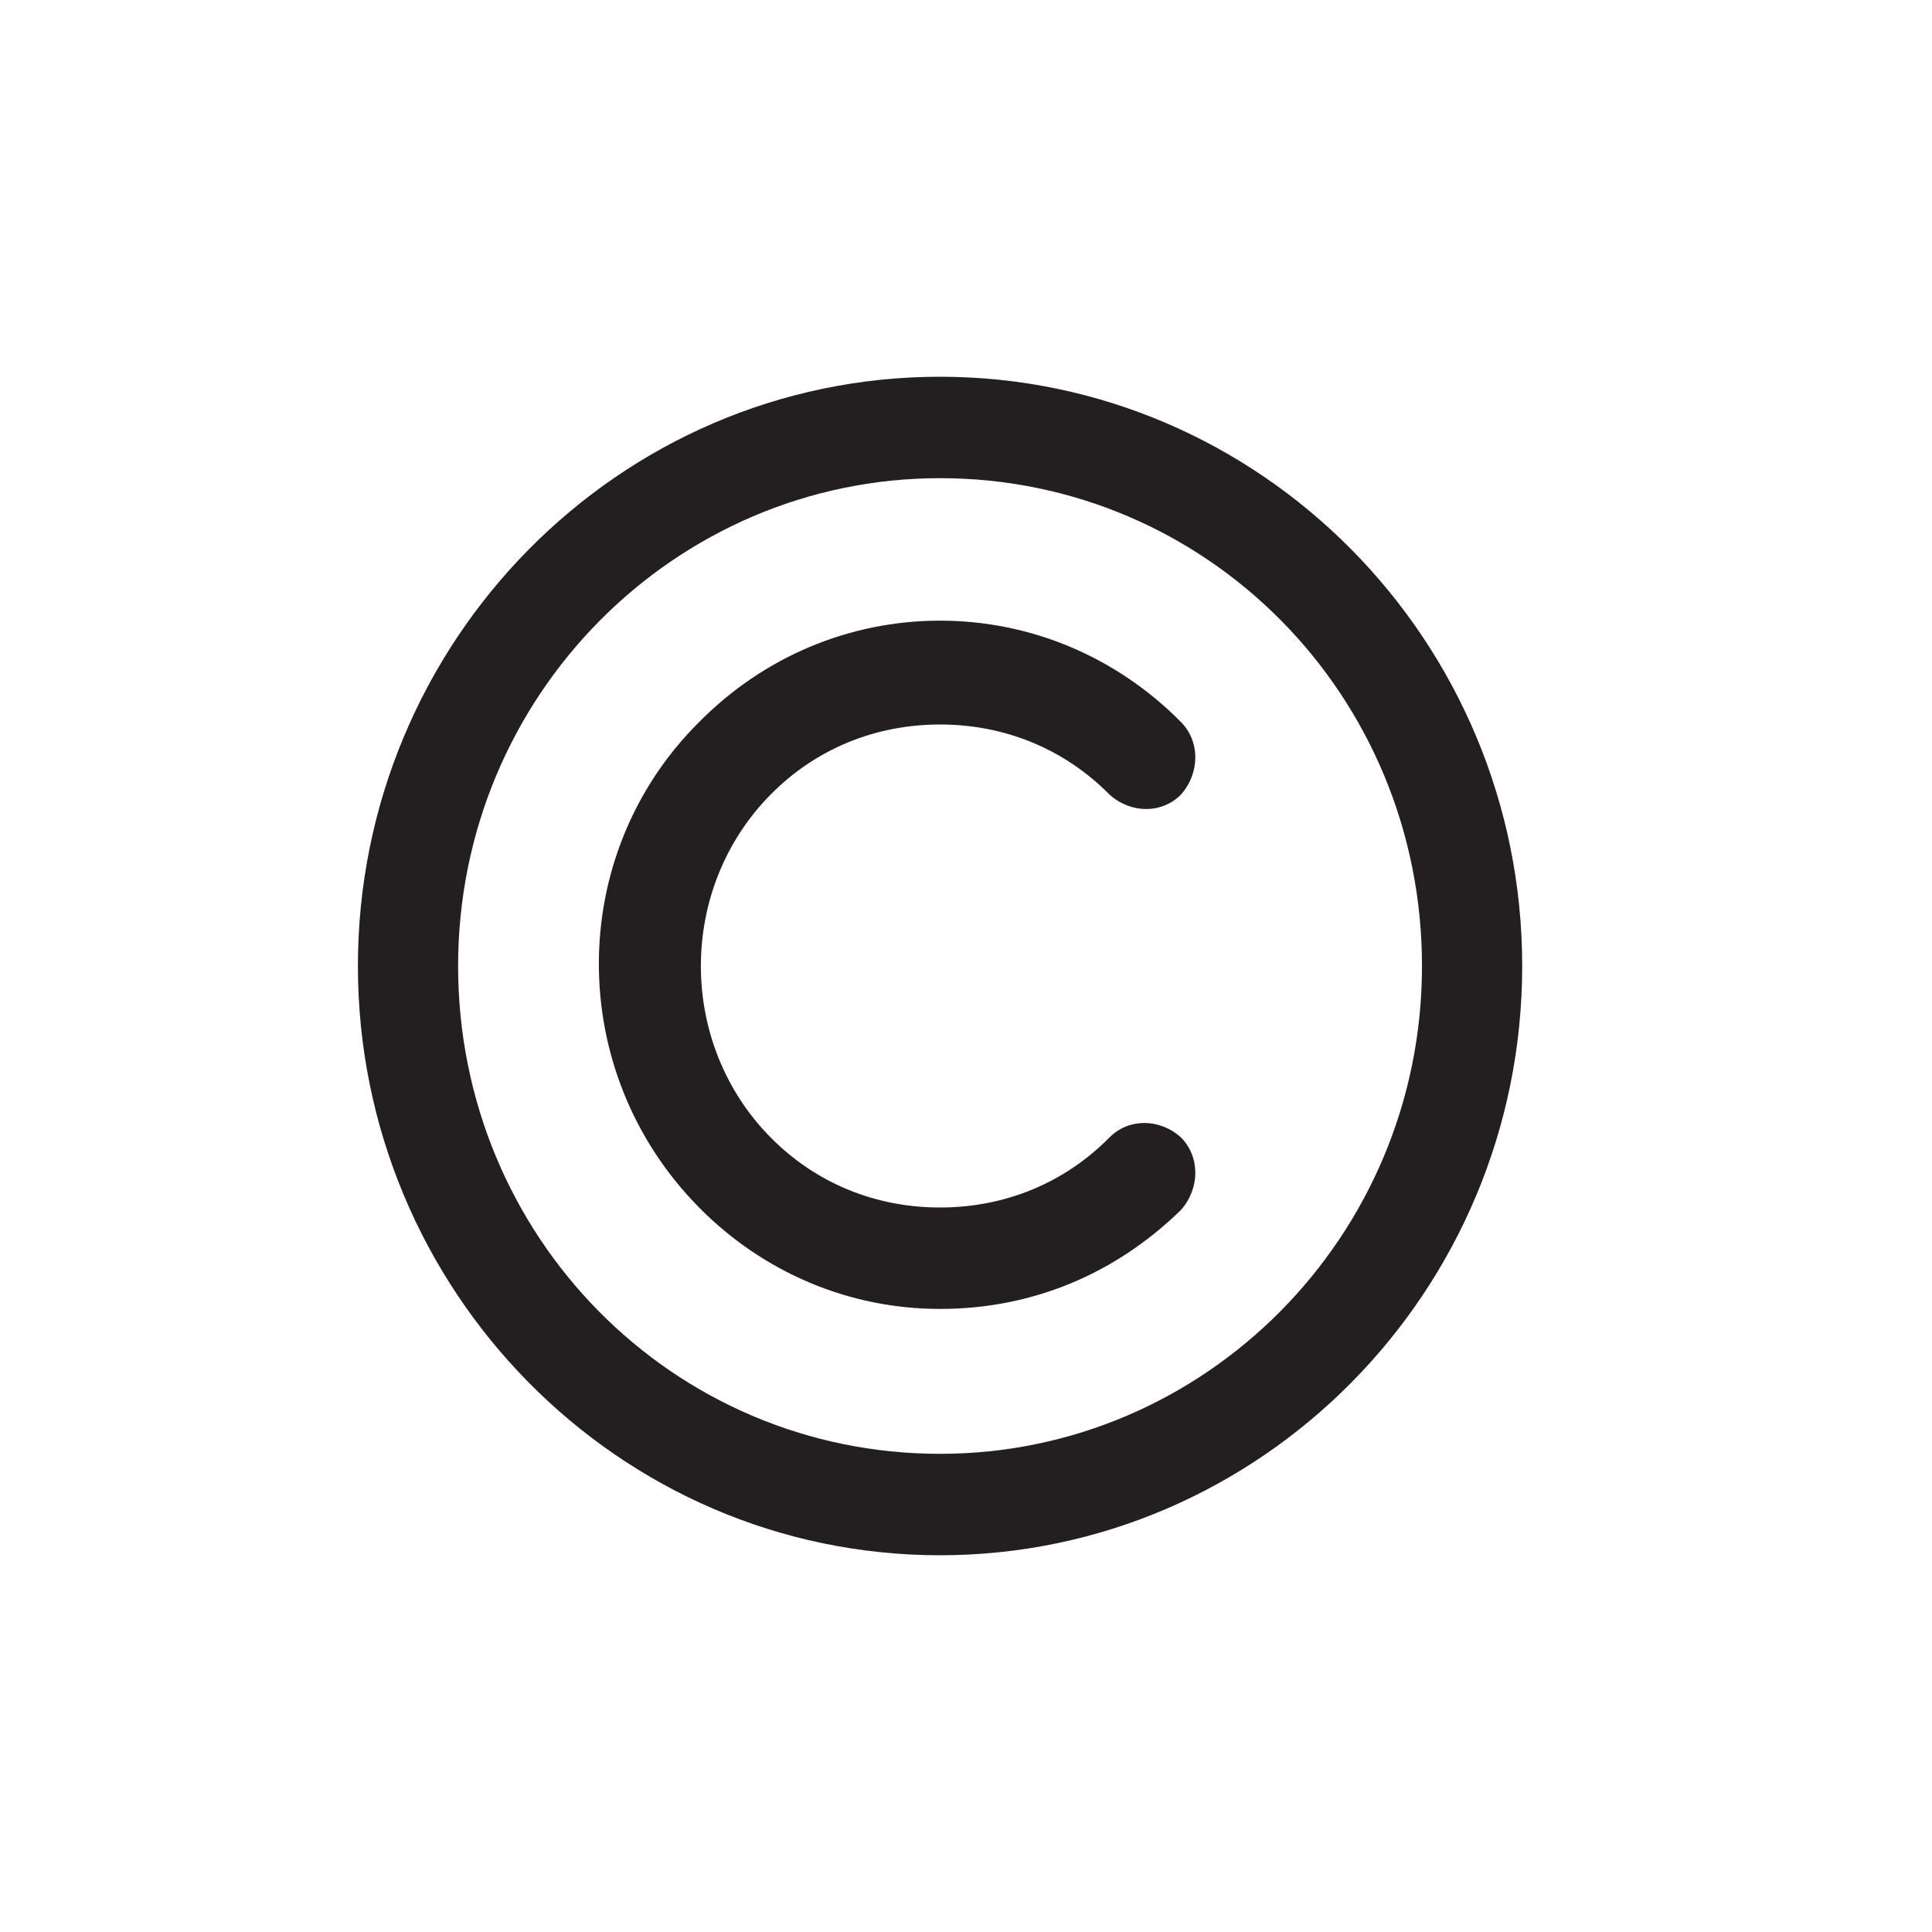 <svg width="52" height="52" viewBox="0 0 52 52" fill="none" xmlns="http://www.w3.org/2000/svg">
<path d="M25.301 35.23C22.861 35.23 20.549 34.255 18.816 32.5C15.219 28.86 15.219 23.01 18.816 19.435C20.549 17.68 22.861 16.705 25.301 16.705C27.742 16.705 30.053 17.68 31.787 19.435C32.301 19.955 32.301 20.8 31.787 21.385C31.274 21.905 30.439 21.905 29.861 21.385C28.641 20.15 27.035 19.5 25.301 19.5C23.568 19.5 21.962 20.15 20.742 21.385C18.238 23.92 18.238 28.08 20.742 30.615C21.962 31.85 23.568 32.5 25.301 32.5C27.035 32.5 28.641 31.85 29.861 30.615C30.375 30.095 31.209 30.095 31.787 30.615C32.301 31.135 32.301 31.98 31.787 32.565C29.989 34.32 27.742 35.23 25.301 35.23ZM25.301 41.86C16.632 41.86 9.633 34.71 9.633 26C9.633 17.29 16.632 10.14 25.301 10.14C33.907 10.14 40.97 17.225 40.97 26C40.97 34.775 33.907 41.86 25.301 41.86ZM25.301 12.87C18.173 12.87 12.33 18.72 12.33 26C12.33 33.28 18.109 39.13 25.301 39.13C32.429 39.13 38.273 33.28 38.273 26C38.273 18.72 32.494 12.87 25.301 12.87Z" fill="#231F20"/>
</svg>
